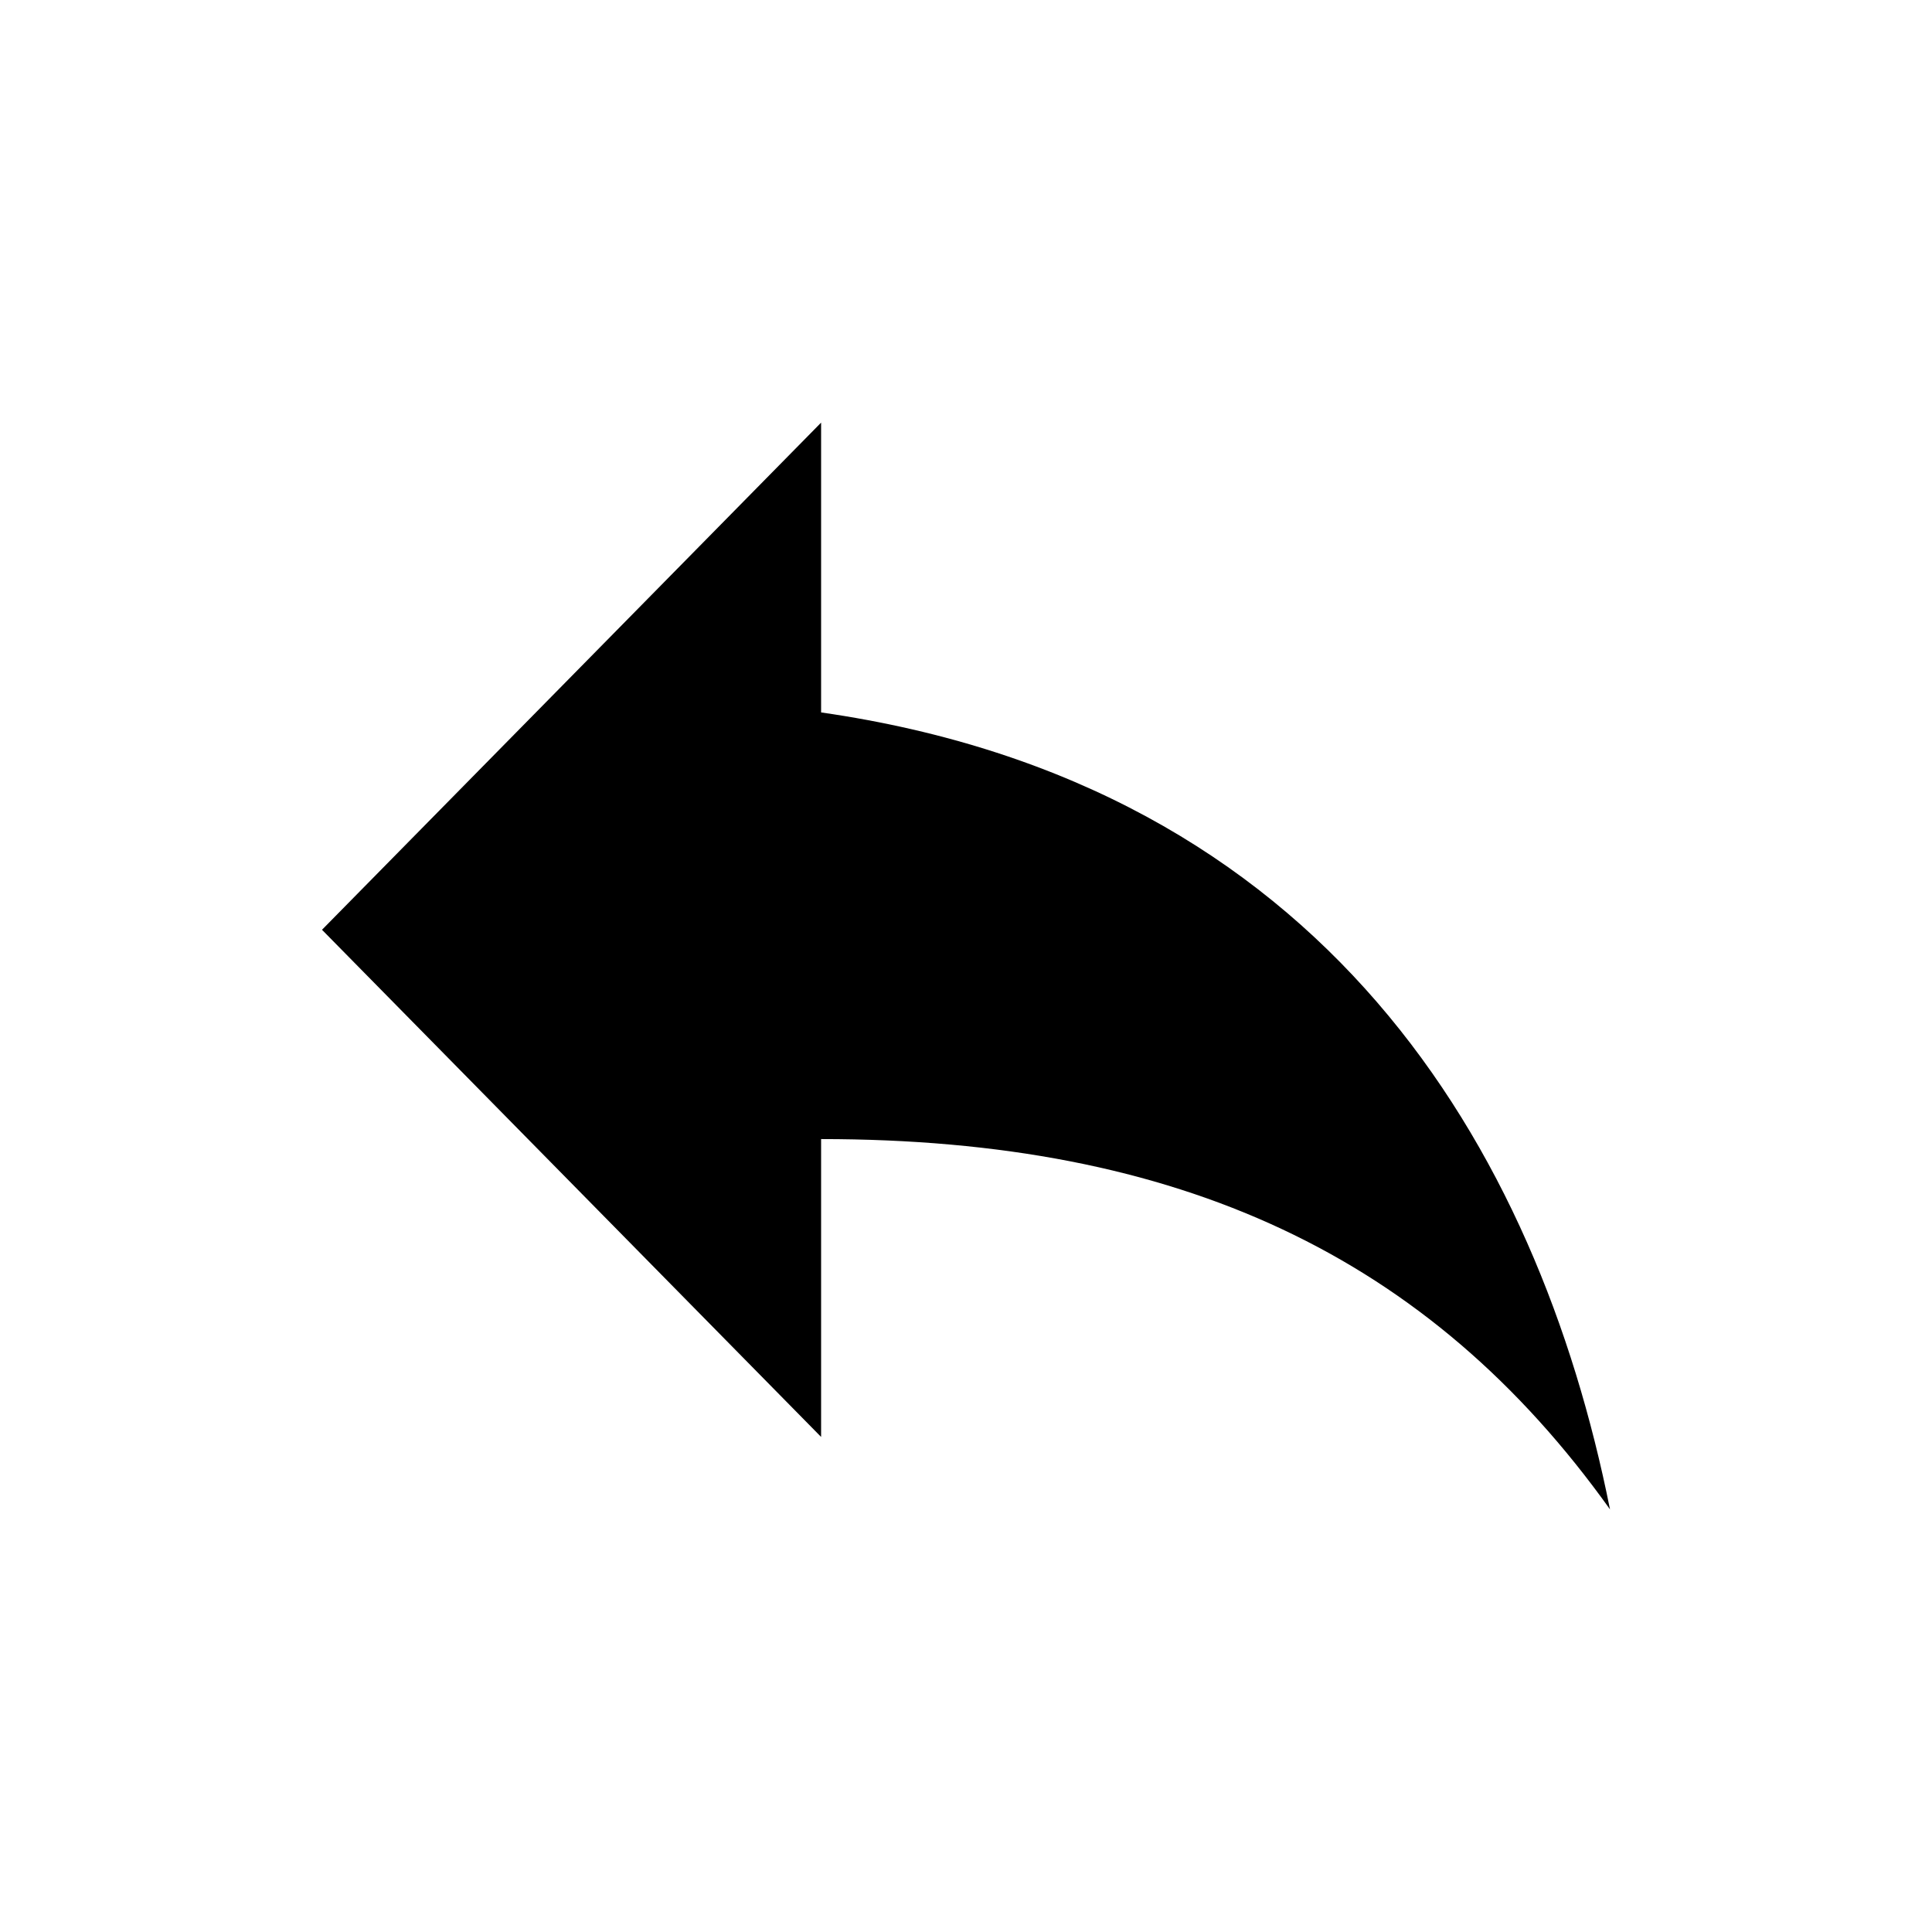 <?xml version="1.0" encoding="utf-8"?>
<!-- Generator: Adobe Illustrator 15.1.0, SVG Export Plug-In  -->
<!DOCTYPE svg PUBLIC "-//W3C//DTD SVG 1.1//EN" "http://www.w3.org/Graphics/SVG/1.1/DTD/svg11.dtd">
<svg version="1.1"
	 xmlns="http://www.w3.org/2000/svg" xmlns:xlink="http://www.w3.org/1999/xlink" xmlns:a="http://ns.adobe.com/AdobeSVGViewerExtensions/3.0/"
	 x="0px" y="0px" width="48px" height="48px" viewBox="-8 -10.5 48 48" enable-background="new -8 -10.5 48 48"
	 xml:space="preserve">
<defs>
</defs>
<path d="M12.4,7.2V0L0,12.6l12.4,12.6v-7.4c8.9,0,15.1,2.9,19.6,9.2C30.2,18,24.9,9,12.4,7.2z"/>
</svg>
